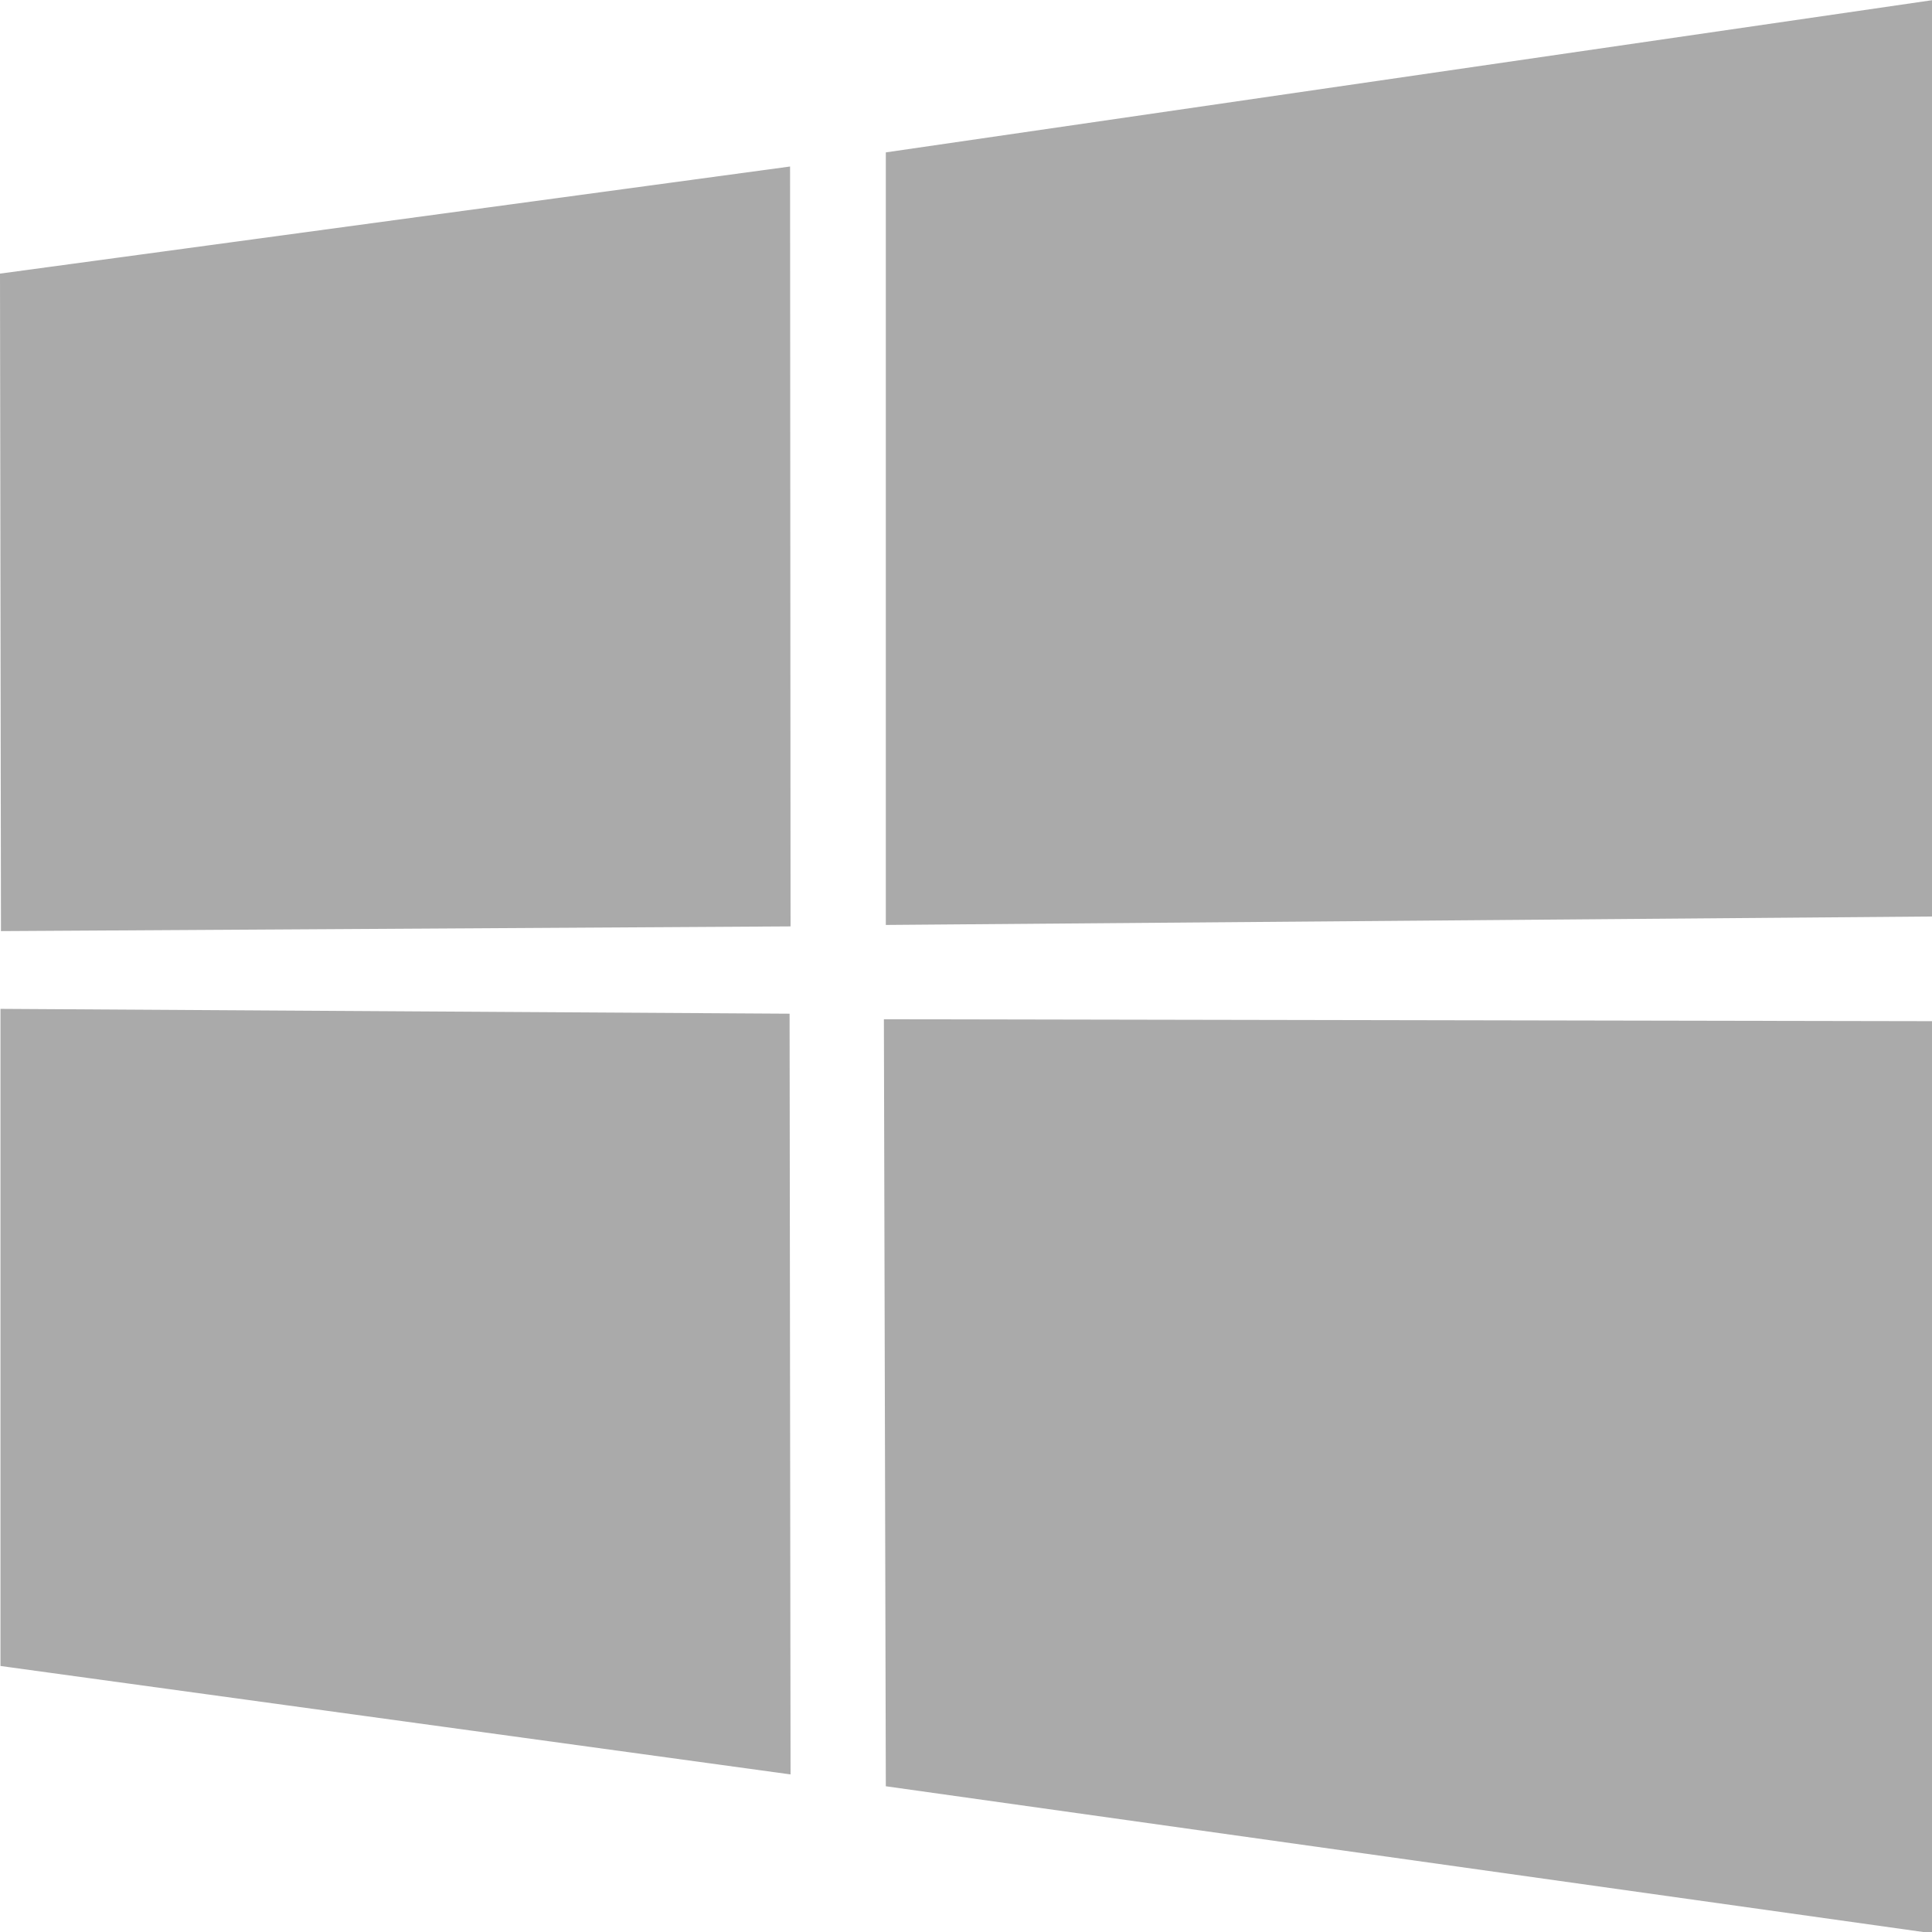 
<svg xmlns="http://www.w3.org/2000/svg" xmlns:xlink="http://www.w3.org/1999/xlink" width="16px" height="16px" viewBox="0 0 16 16" version="1.1">
<g id="surface1">
<path style=" stroke:none;fill-rule:nonzero;fill:#aaaaaa;fill-opacity:1;" d="M 0 2.266 L 6.543 1.379 L 6.547 7.672 L 0.008 7.711 Z M 6.539 8.395 L 6.547 14.695 L 0.004 13.797 L 0.004 8.355 Z M 7.336 1.262 L 16.012 0 L 16.012 7.59 L 7.336 7.66 Z M 16.012 8.457 L 16.012 16.012 L 7.336 14.793 L 7.32 8.441 Z M 16.012 8.457 "/>
</g>
</svg>
